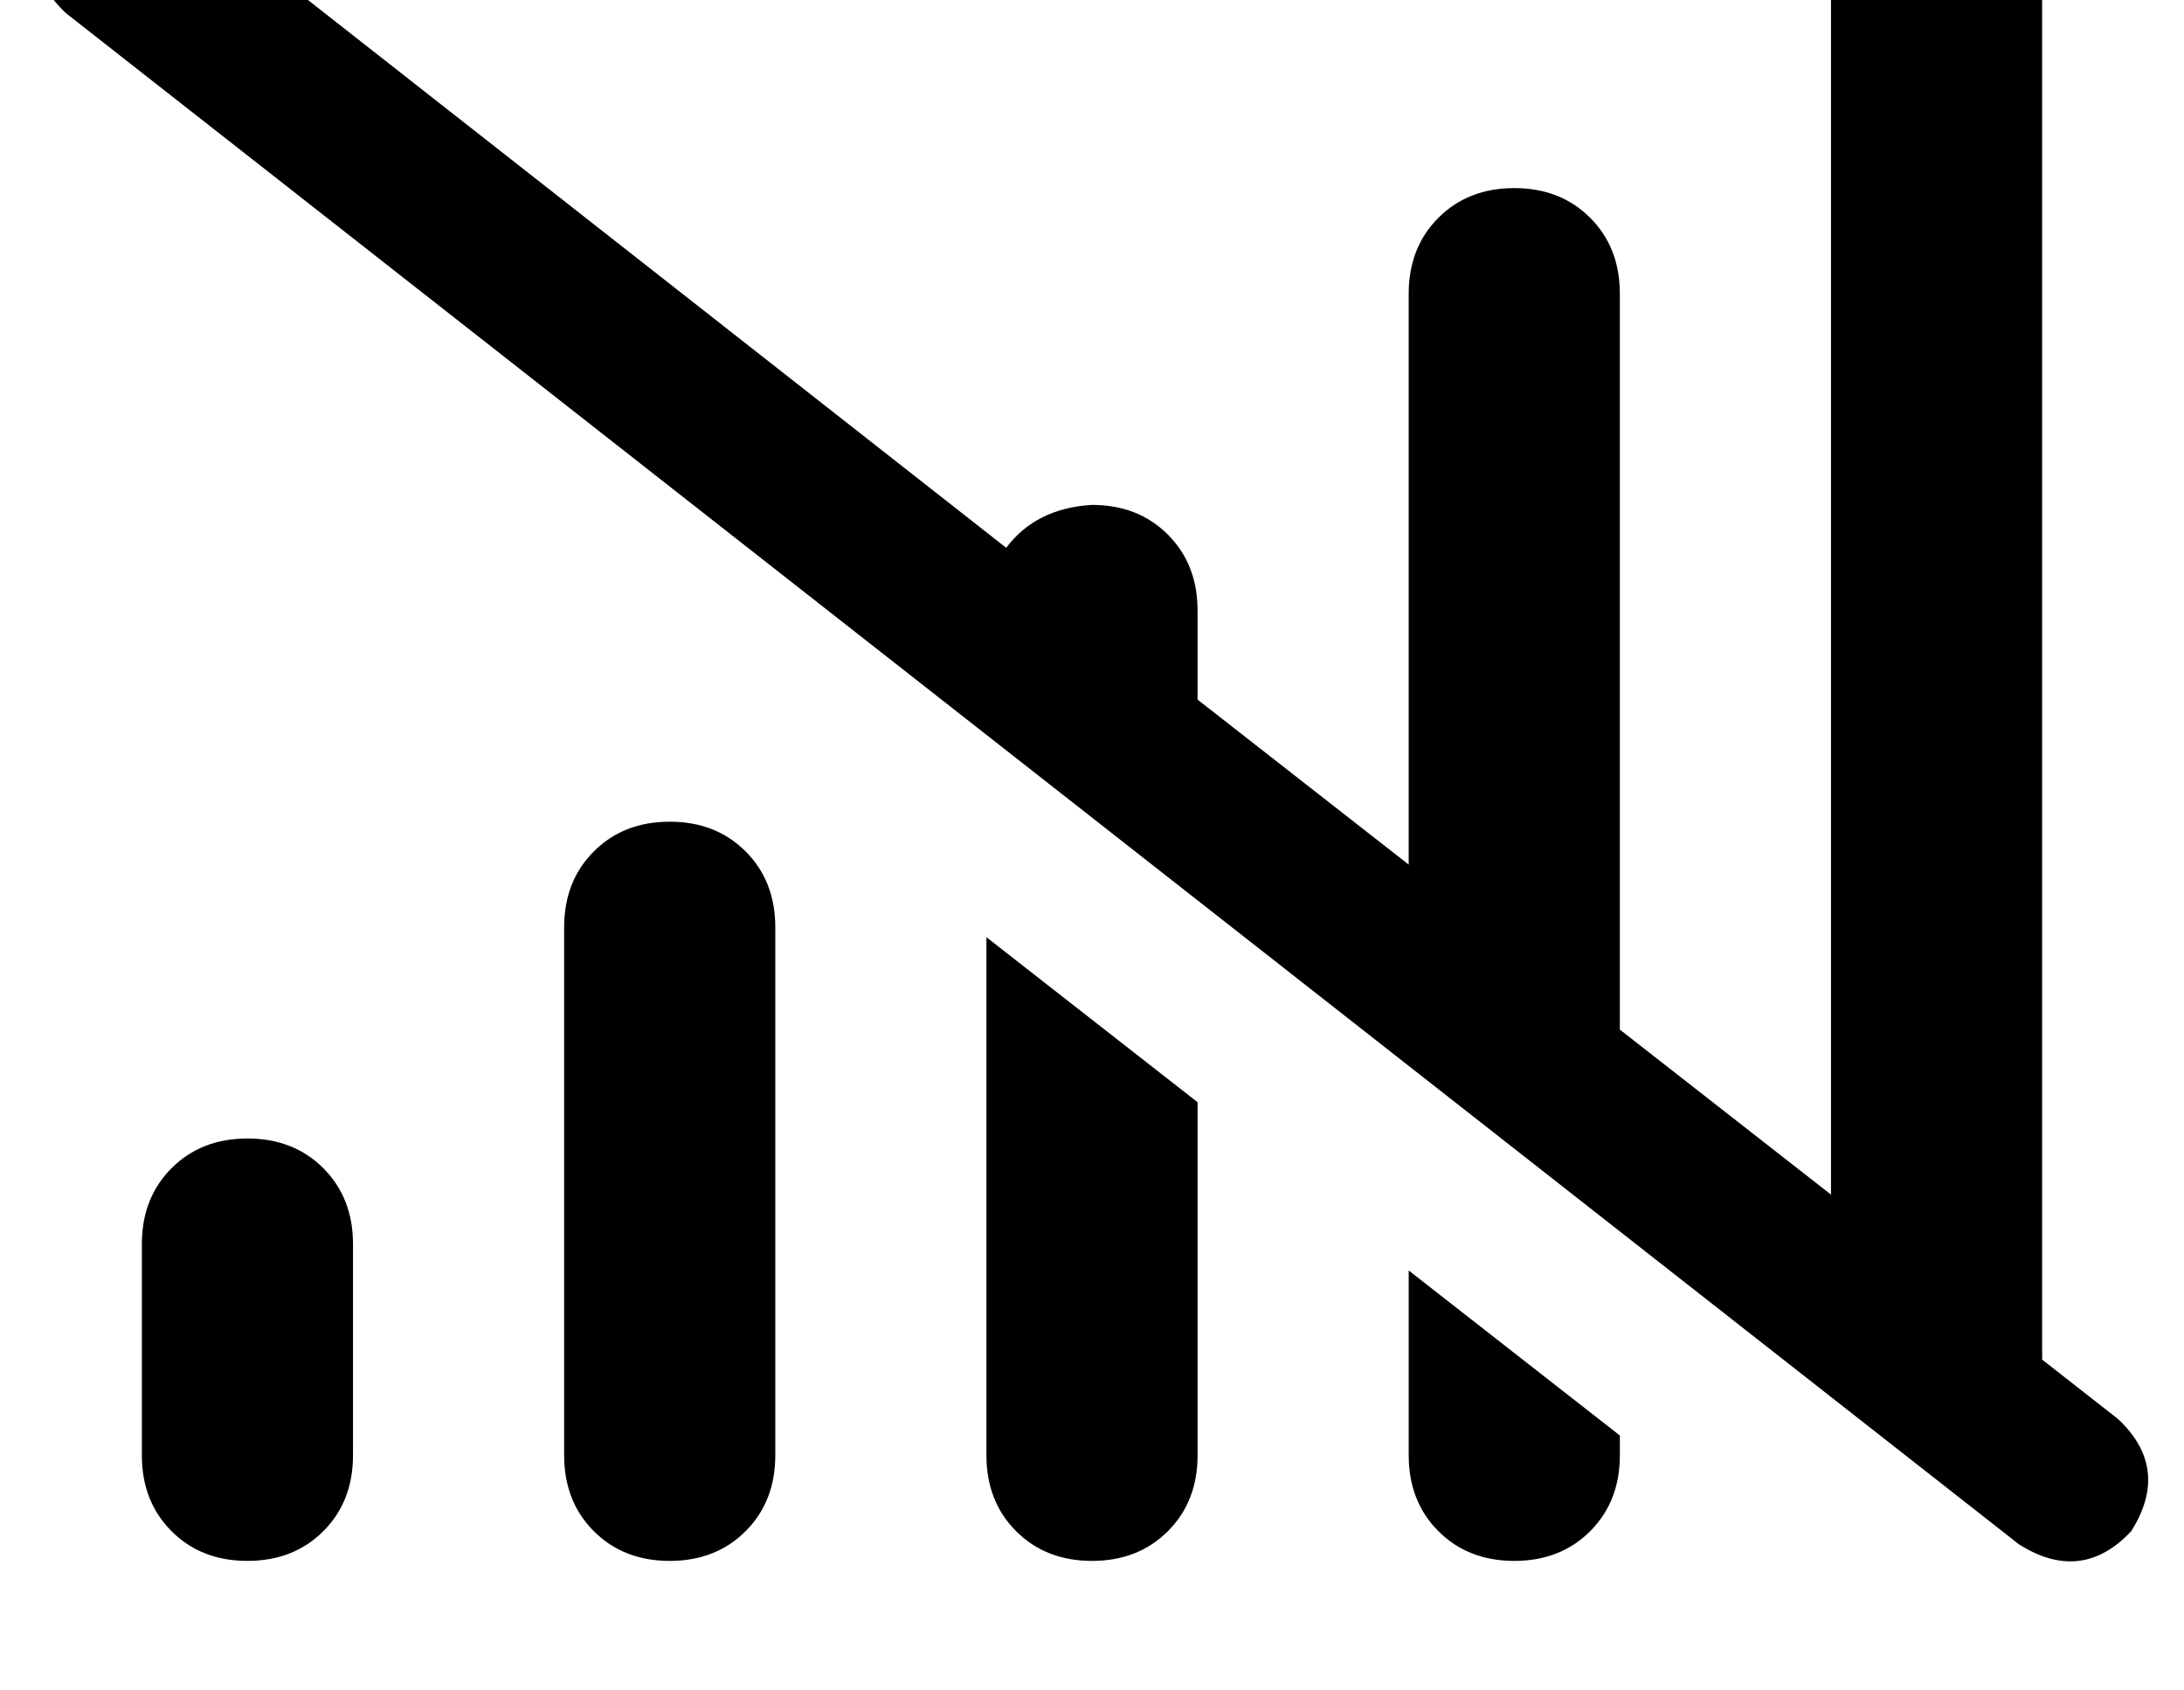 <?xml version="1.0" standalone="no"?>
<!DOCTYPE svg PUBLIC "-//W3C//DTD SVG 1.1//EN" "http://www.w3.org/Graphics/SVG/1.1/DTD/svg11.dtd" >
<svg xmlns="http://www.w3.org/2000/svg" xmlns:xlink="http://www.w3.org/1999/xlink" version="1.1" viewBox="-11 0 662 512">
   <path fill="currentColor"
d="M39 -34q-19 -12 -34 4q-12 19 4 34l592 464v0q19 12 34 -4q12 -19 -4 -34l-23 -18v0v-419v0q0 -14 -9 -23t-23 -9t-23 9t-9 23v369v0l-64 -50v0v-223v0q0 -14 -9 -23t-23 -9t-23 9t-9 23v173v0l-64 -50v0v-27v0q0 -14 -9 -23t-23 -9q-17 1 -26 13l-255 -200v0zM576 473v0
v0v0v0v0v0v0zM480 441v-6v6v-6l-64 -50v0v56v0q0 14 9 23t23 9t23 -9t9 -23v0zM352 334l-64 -50l64 50l-64 -50v157v0q0 14 9 23t23 9t23 -9t9 -23v-107v0zM192 249q-14 0 -23 9v0v0q-9 9 -9 23v160v0q0 14 9 23t23 9t23 -9t9 -23v-160v0q0 -14 -9 -23t-23 -9v0zM96 377
q0 -14 -9 -23v0v0q-9 -9 -23 -9t-23 9t-9 23v64v0q0 14 9 23t23 9t23 -9t9 -23v-64v0z" />
</svg>
